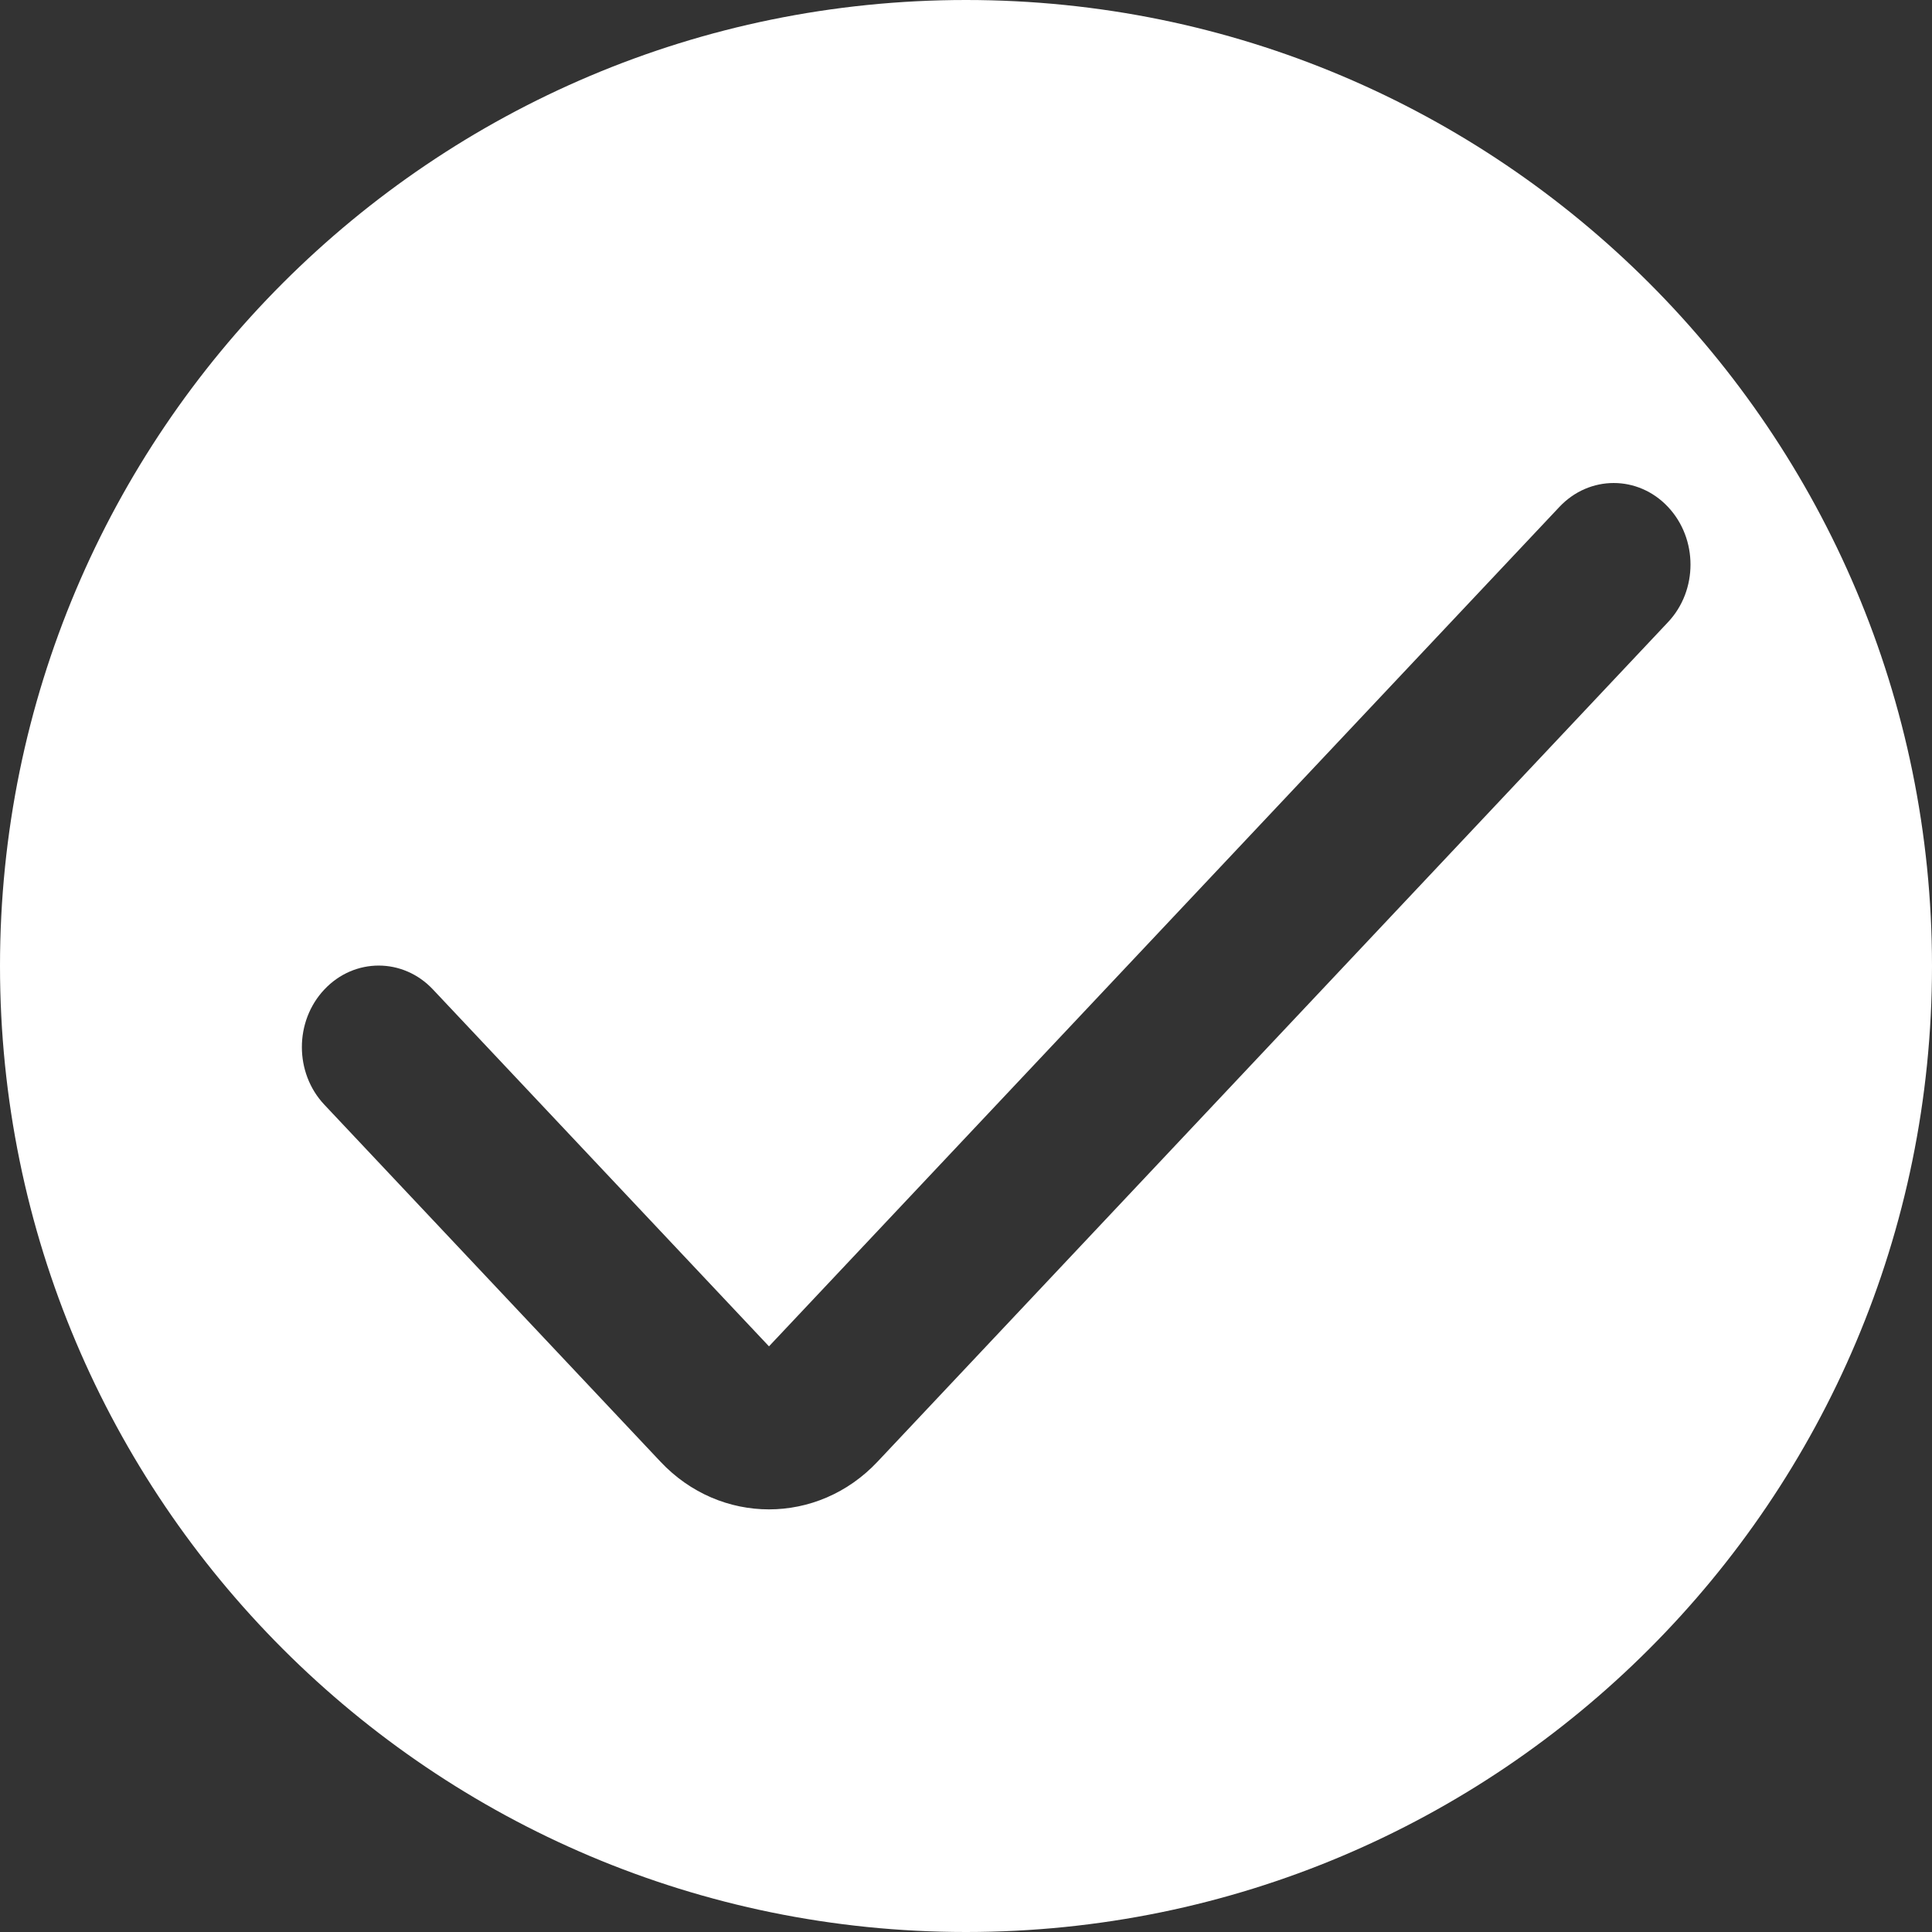 <?xml version="1.0" encoding="UTF-8" standalone="no"?>
<svg width="44px" height="44px" viewBox="0 0 44 44" version="1.1" xmlns="http://www.w3.org/2000/svg" xmlns:xlink="http://www.w3.org/1999/xlink">
    <rect x="0" y="0" width="44" height="44" fill="#333333" stroke="none"/>
    <!-- Generator: Sketch 3.7.2 (28276) - http://www.bohemiancoding.com/sketch -->
    <title>icons/ok-fill</title>
    <desc>Created with Sketch.</desc>
    <defs></defs>
    <g id="Icons" stroke="none" stroke-width="1" fill="none" fill-rule="evenodd">
        <g id="icons/ok-fill" fill="#FFFFFF">
            <path d="M22,44 C34.15,44 44,34.15 44,22 C44,9.85 34.15,0 22,0 C9.85,0 0,9.85 0,22 C0,34.15 9.85,44 22,44 Z M17.513,34.375 C16.618,34.375 15.722,34.013 15.041,33.288 L7.388,25.16 C6.704,24.435 6.704,23.259 7.388,22.534 C8.071,21.809 9.178,21.809 9.86,22.534 L17.513,30.662 L35.515,11.544 C36.198,10.819 37.305,10.819 37.987,11.544 C38.671,12.27 38.671,13.446 37.987,14.17 L19.986,33.288 C19.305,34.013 18.409,34.375 17.513,34.375 Z" id="Oval-1"></path>
        </g>
    </g>
</svg>